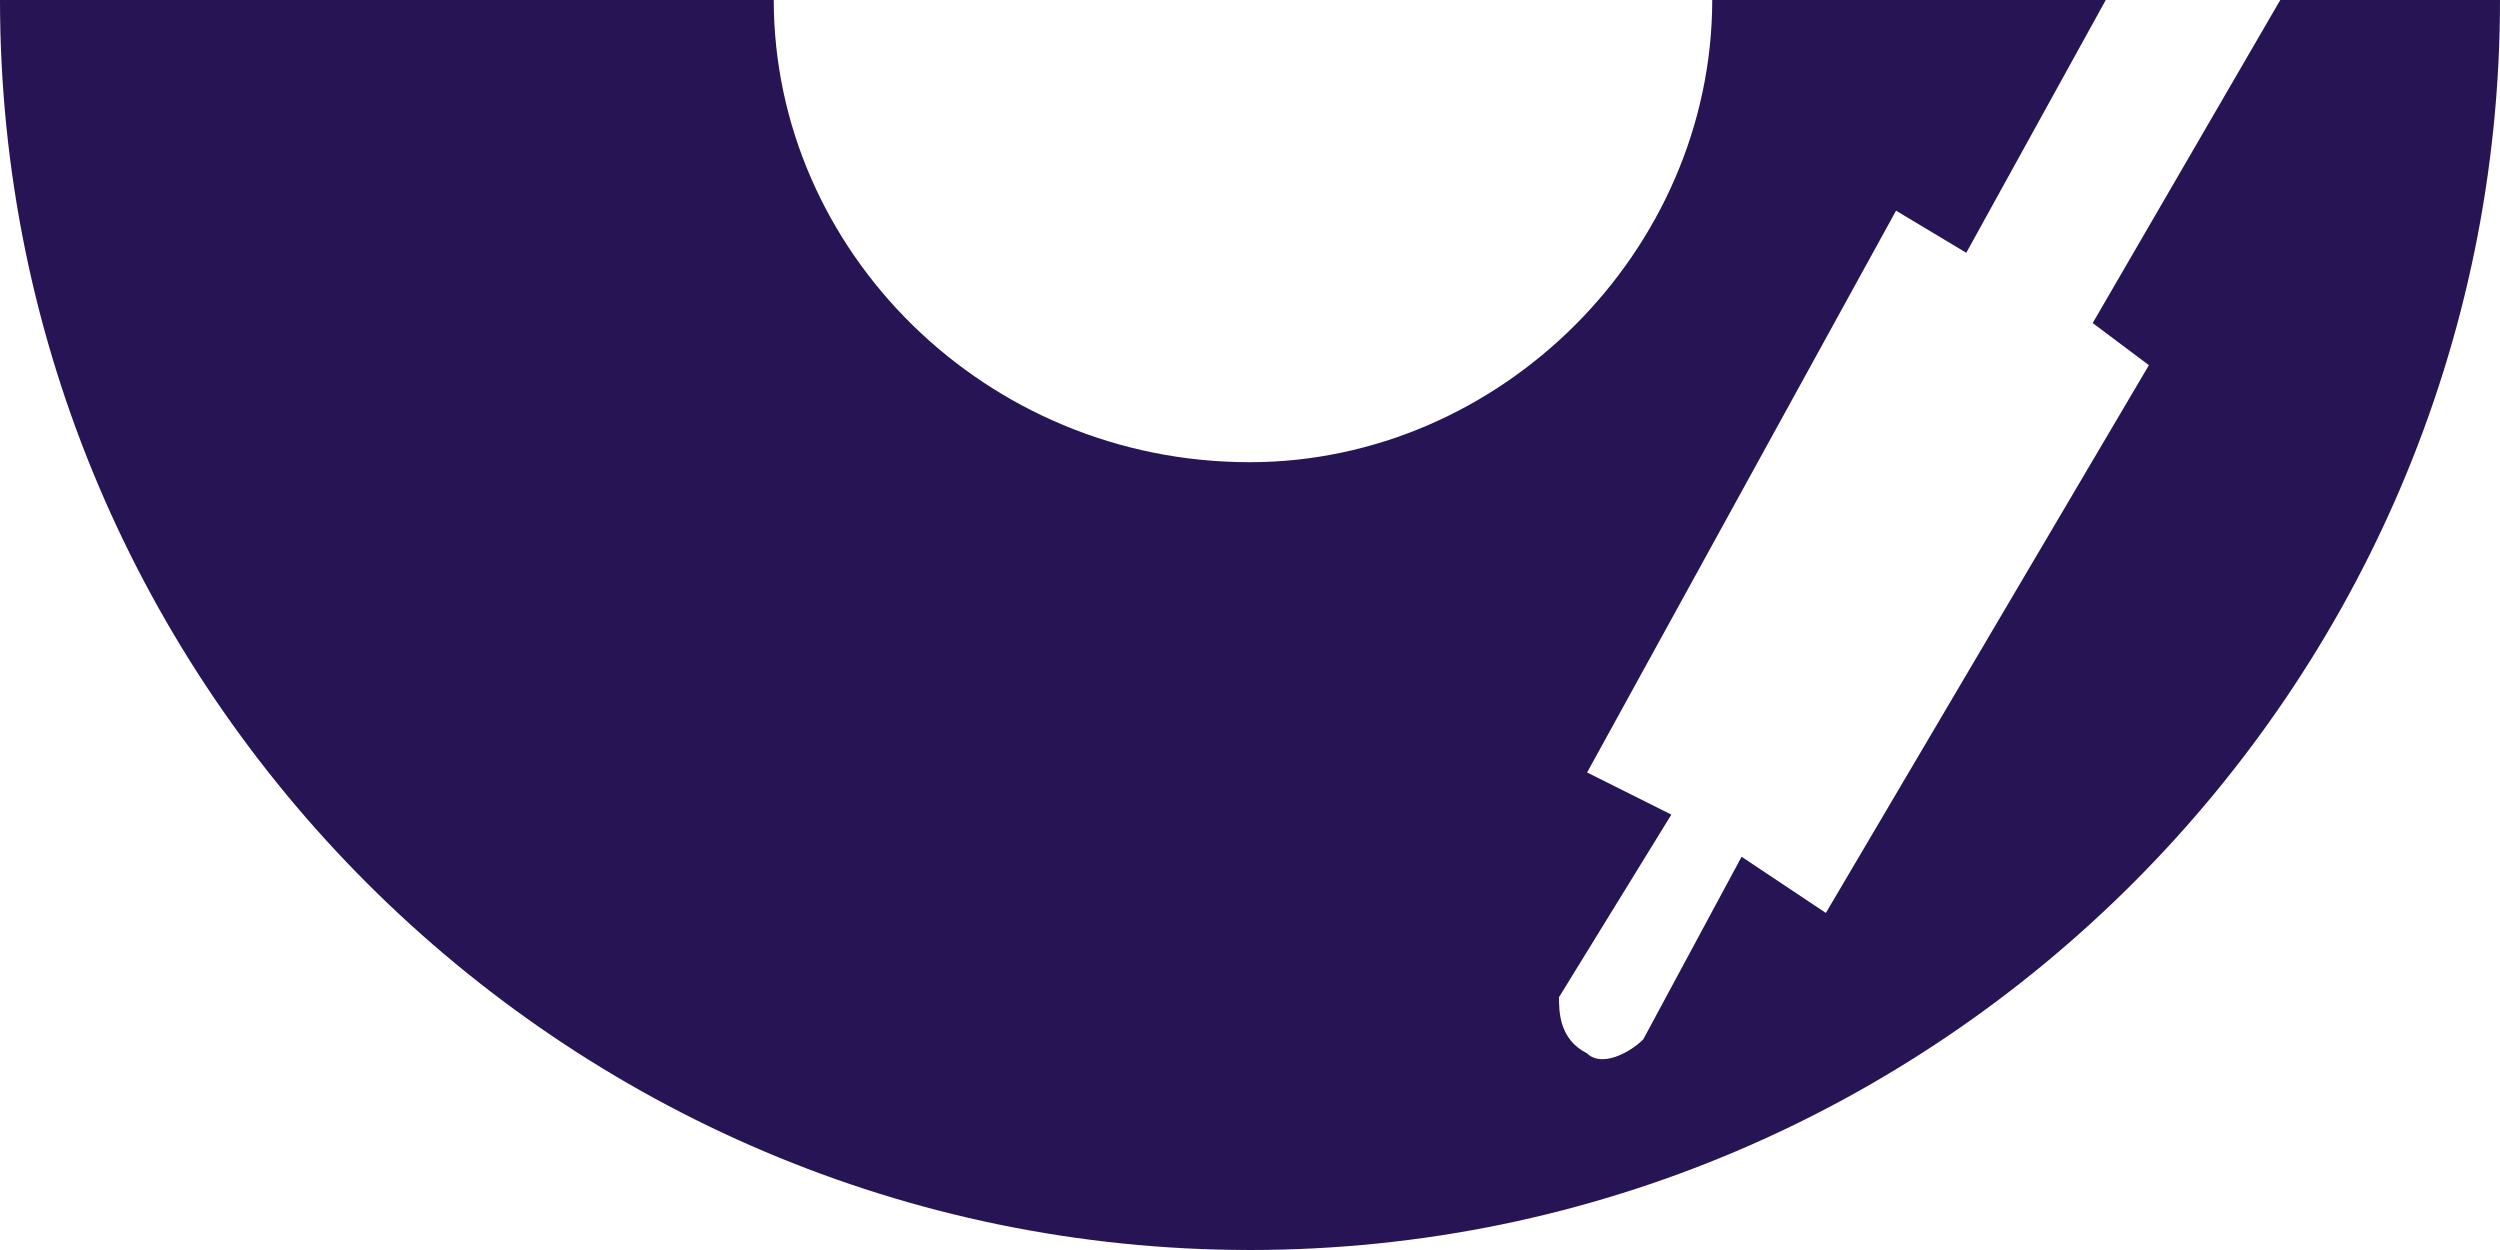<svg version="1.1" id="图层_1" x="0px" y="0px" width="150.893px" height="75.446px" viewBox="0 0 150.893 75.446" enable-background="new 0 0 150.893 75.446" xml:space="preserve" xmlns="http://www.w3.org/2000/svg" xmlns:xlink="http://www.w3.org/1999/xlink" xmlns:xml="http://www.w3.org/XML/1998/namespace">
  <path fill="#271455" d="M137.631,0l-11.322,19.498l3.393,2.543l-19.498,33.061l-5.086-3.391l-5.935,11.021
	c-0.849,0.847-2.542,1.696-3.39,0.847c-1.696-0.847-1.696-2.543-1.696-3.392l6.781-11.019l-5.085-2.544l18.647-33.908l4.239,2.541
	L127.098,0h-23.752c-0.016,15.148-12.775,27.897-27.924,27.897C59.475,27.897,46.715,15.148,46.701,0H0
	c0,41.537,33.909,75.446,75.448,75.446c41.537,0,75.445-33.909,75.445-75.446H137.631z" class="color c1"/>
</svg>